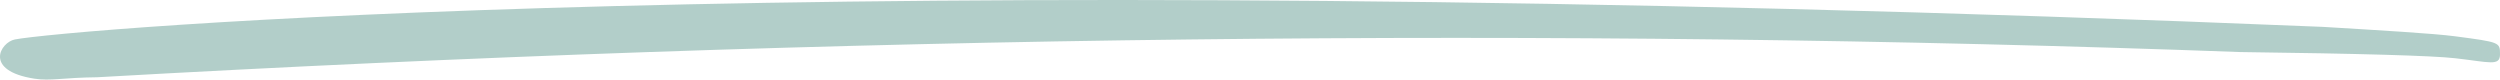 <?xml version="1.0" encoding="utf-8"?>
<!-- Generator: Adobe Illustrator 16.0.0, SVG Export Plug-In . SVG Version: 6.00 Build 0)  -->
<!DOCTYPE svg PUBLIC "-//W3C//DTD SVG 1.1//EN" "http://www.w3.org/Graphics/SVG/1.1/DTD/svg11.dtd">
<svg version="1.1" id="Layer_1" xmlns="http://www.w3.org/2000/svg" xmlns:xlink="http://www.w3.org/1999/xlink" x="0px" y="0px"
	 width="220px" height="7px" viewBox="0 0 220 7" enable-background="new 0 0 220 7" xml:space="preserve">
<path fill="#B2CEC9" d="M1.31,3.472C5.52,2.657,70.216-3.18,204.404,2.364c5.093,0.31,9.742,0.577,11.648,0.83
	C220,3.717,220,3.717,220,4.786s-0.941,0.677-3.954,0.338c-2.009-0.226-8.308-0.407-18.896-0.543
	C136.706,2.364,73.843,3.103,8.563,6.798c-2.952,0.03-4.131,0.343-5.53,0.126C-1.493,6.221,0.047,3.717,1.31,3.472L1.31,3.472z"/>
</svg>
